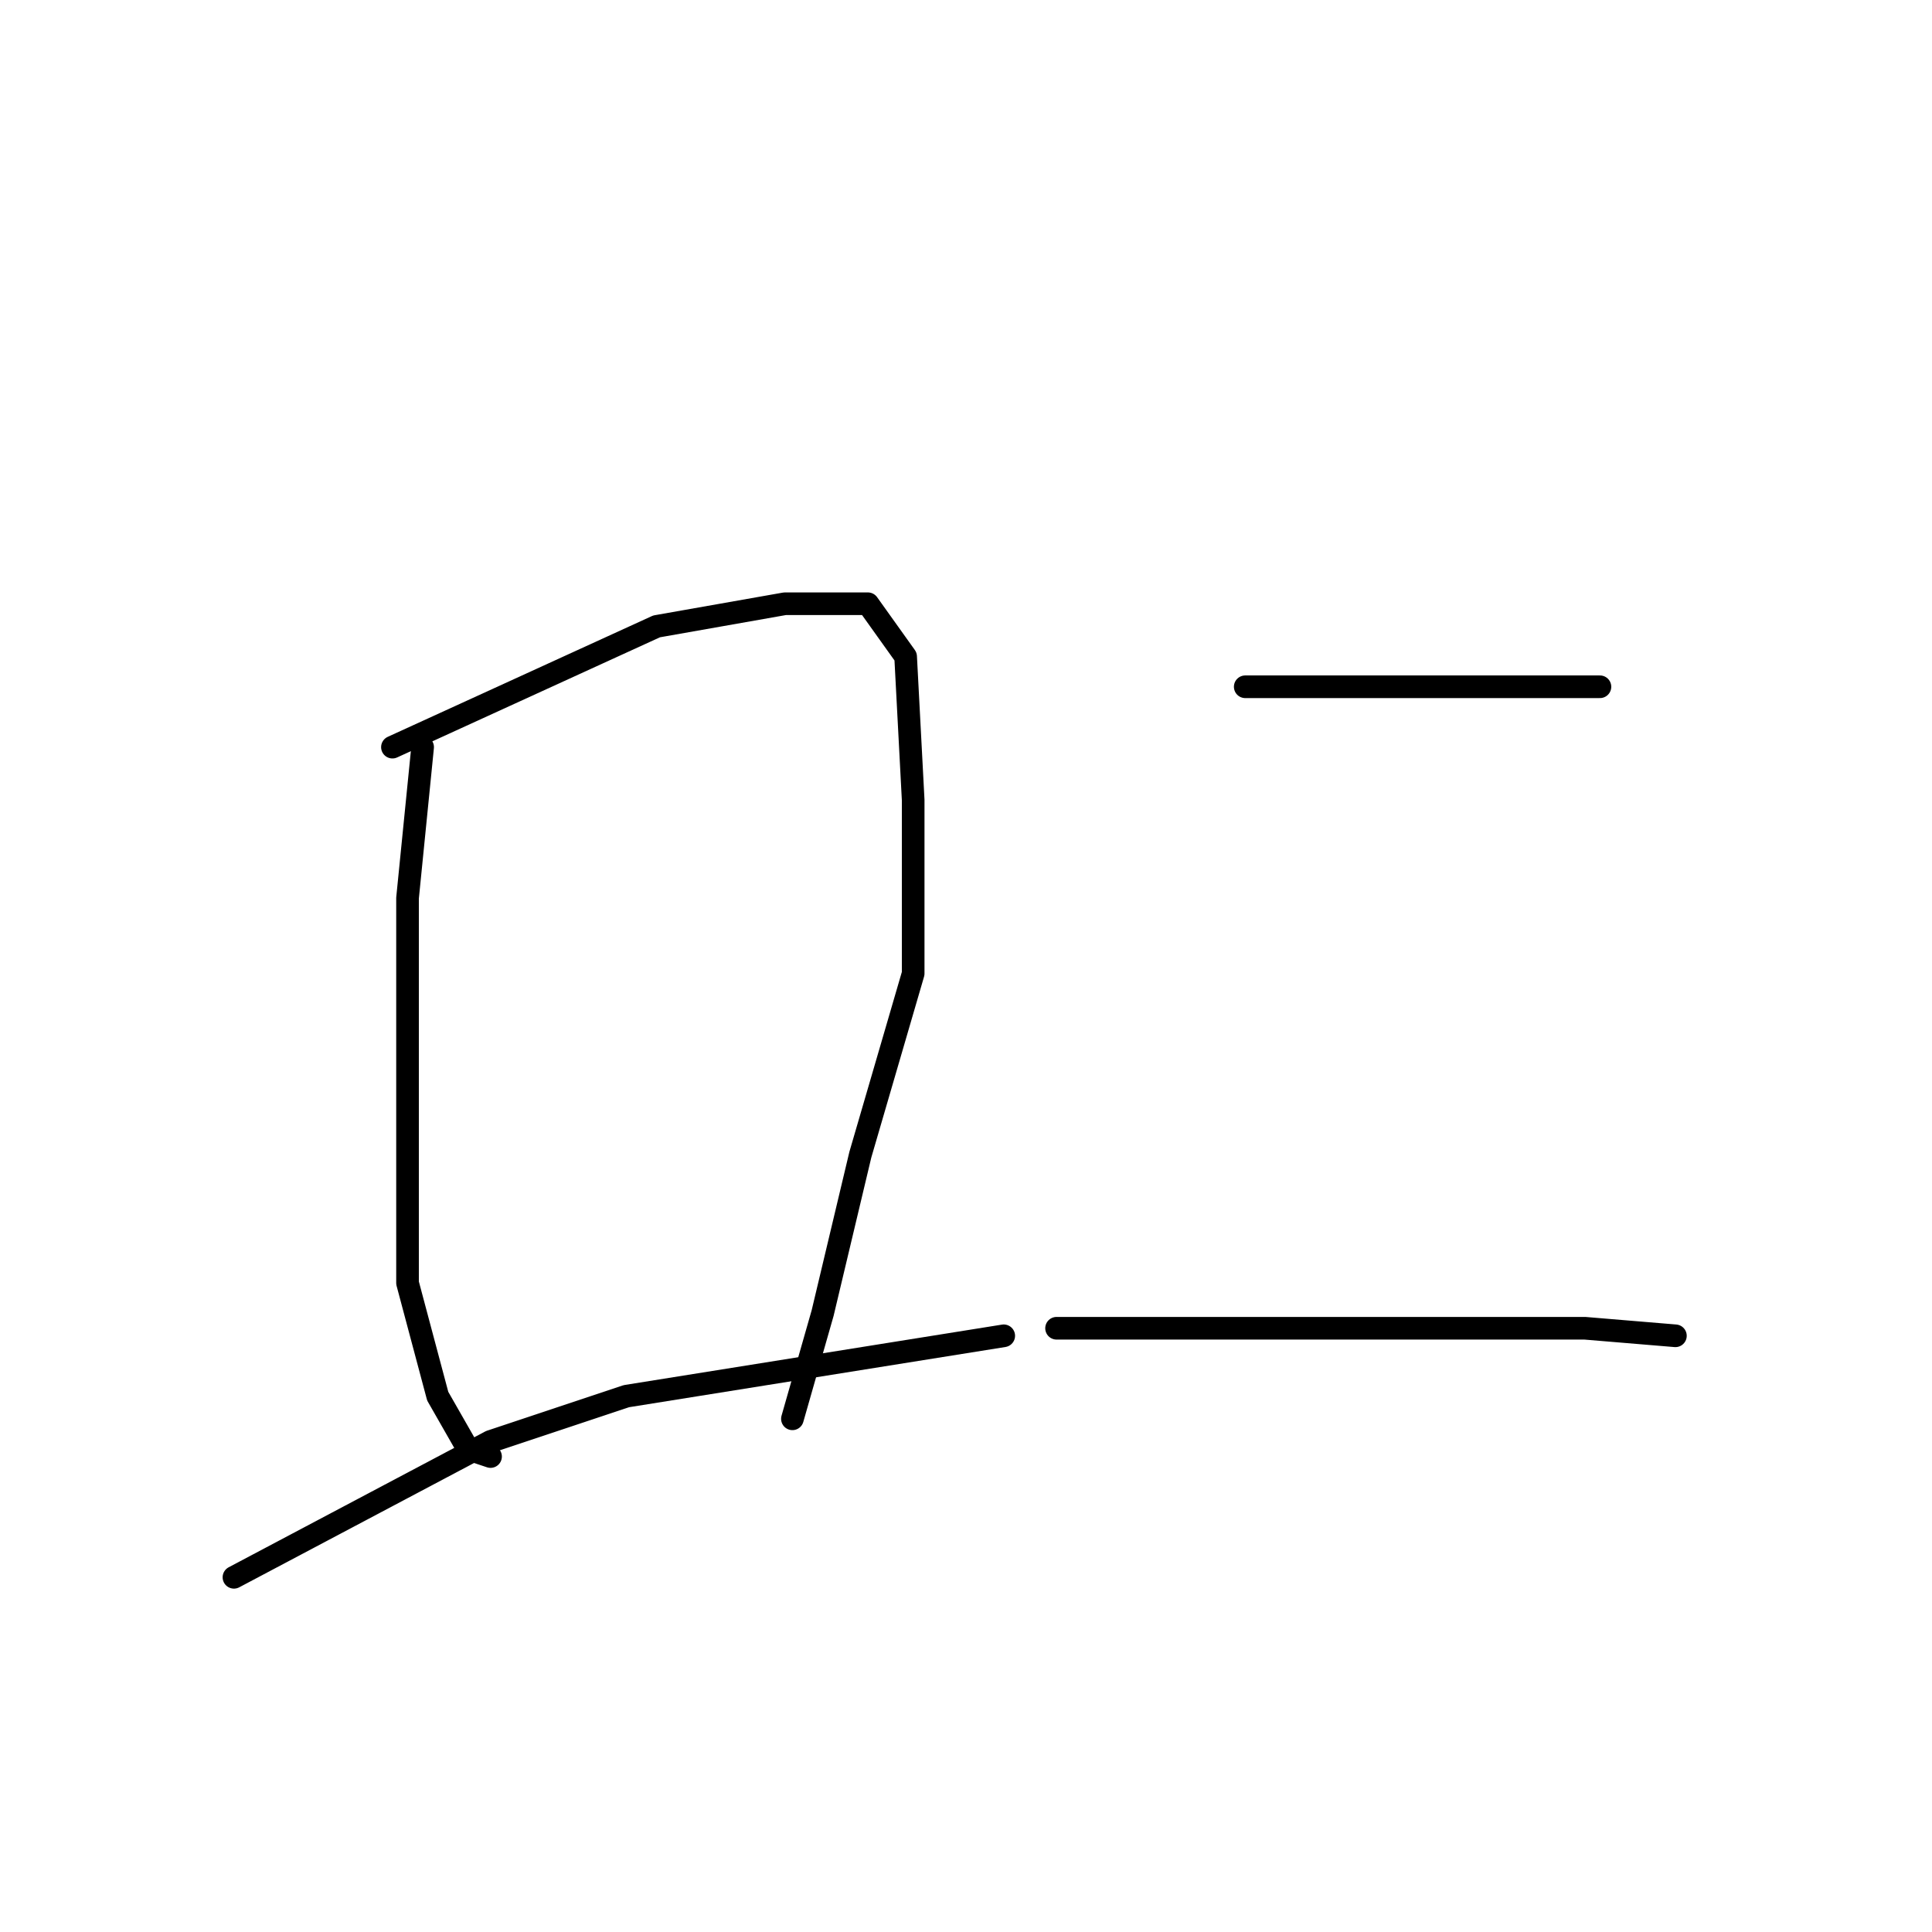 <?xml version="1.0" standalone="no"?>
    <svg width="256" height="256" xmlns="http://www.w3.org/2000/svg" version="1.1">
    <polyline stroke="black" stroke-width="3" stroke-linecap="round" fill="transparent" stroke-linejoin="round" points="56 99 54 119 54 130 54 150 54 170 58 185 62 192 65 193 65 193 " />
        <polyline stroke="black" stroke-width="3" stroke-linecap="round" fill="transparent" stroke-linejoin="round" points="52 99 87 83 104 80 115 80 120 87 121 106 121 129 114 153 109 174 105 188 105 188 " />
        <polyline stroke="black" stroke-width="3" stroke-linecap="round" fill="transparent" stroke-linejoin="round" points="31 209 65 191 83 185 108 181 133 177 133 177 " />
        <polyline stroke="black" stroke-width="3" stroke-linecap="round" fill="transparent" stroke-linejoin="round" points="165 91 166 91 175 91 186 91 199 91 212 91 212 91 " />
        <polyline stroke="black" stroke-width="3" stroke-linecap="round" fill="transparent" stroke-linejoin="round" points="140 176 164 176 179 176 196 176 210 176 222 177 222 177 " />
        </svg>